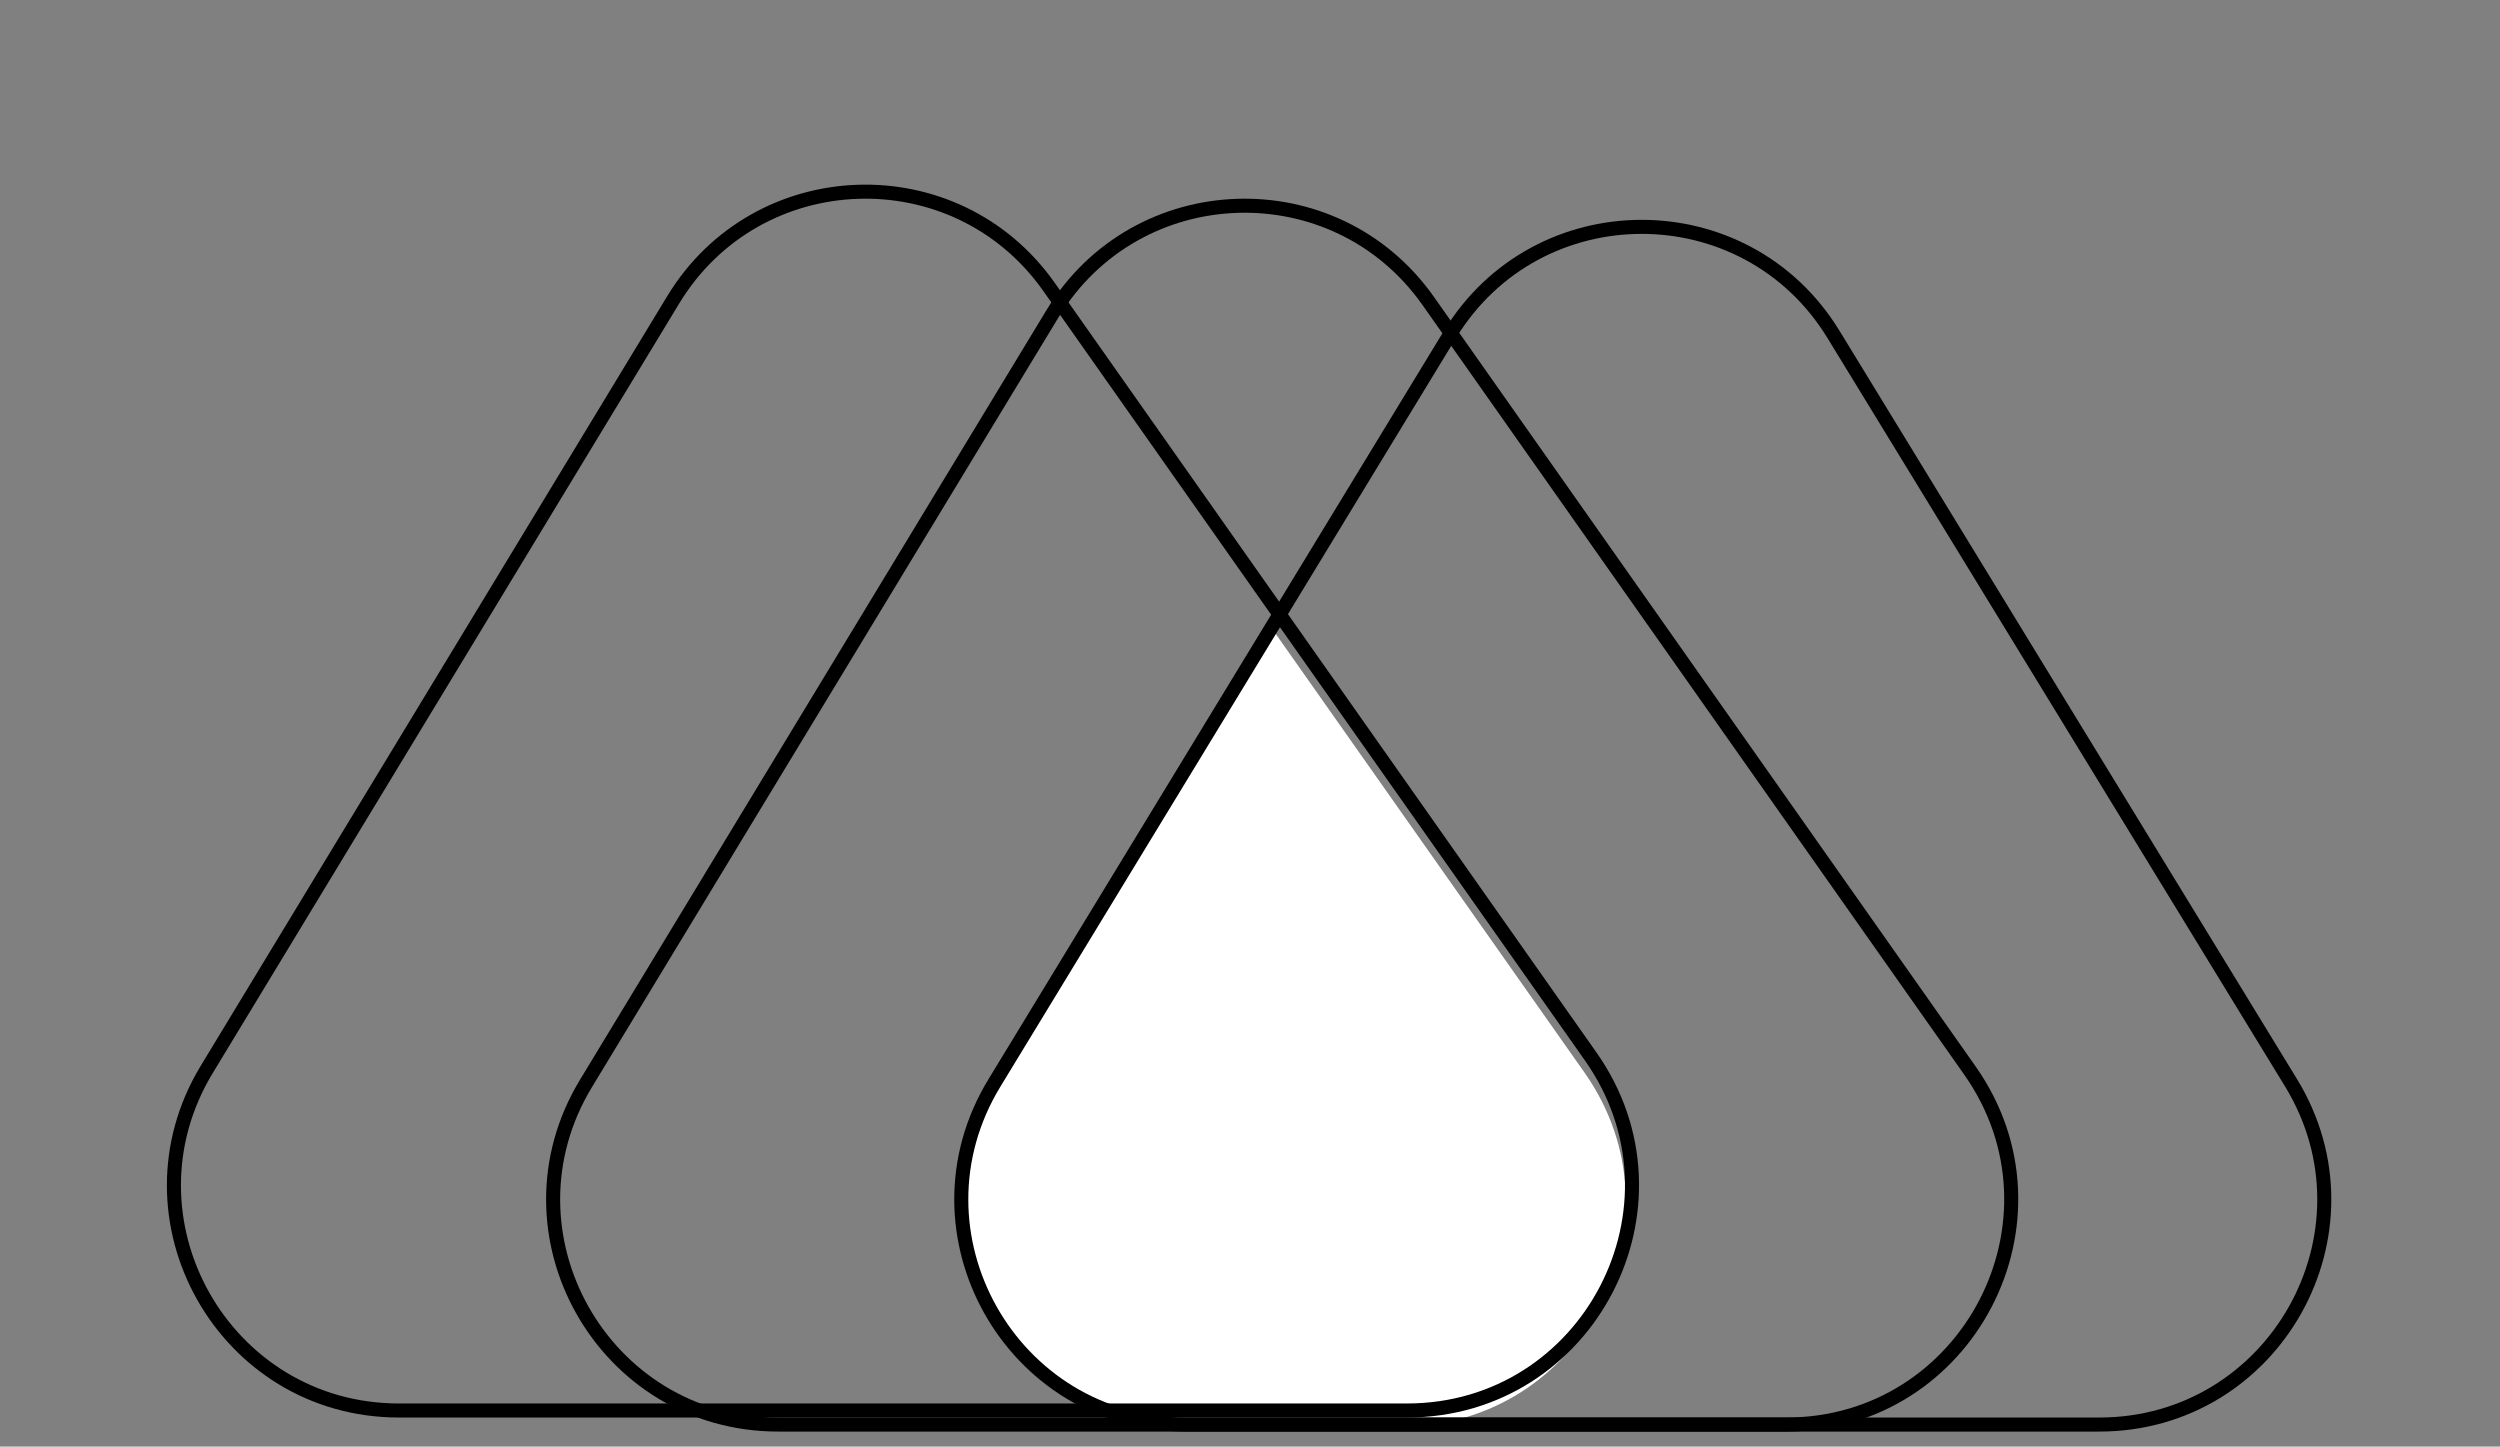 <svg width="178" height="103" viewBox="0 0 178 103" fill="none" xmlns="http://www.w3.org/2000/svg">
<rect x="0" y="0" width="178" height="103" fill="#808080" stroke="none"/>
<path fill-rule="evenodd" clip-rule="evenodd" d="M90.335 44.428L70.357 77.254C63.868 87.916 71.543 101.572 84.025 101.572L99.729 101.572C99.732 101.572 99.736 101.572 99.739 101.572C112.696 101.564 120.272 86.96 112.813 76.362L90.335 44.428Z" fill="white"/>
<path d="M84.468 101.428L149.464 101.428C161.96 101.428 169.633 87.744 163.115 77.082L130.542 23.806C124.295 13.589 109.449 13.604 103.223 23.834L70.8 77.11C64.311 87.772 71.986 101.428 84.468 101.428Z" stroke="black" strokeWidth="3"/>
<path d="M55.407 101.428L127.172 101.428C140.135 101.428 147.717 86.819 140.256 76.219L101.696 21.437C95.054 12.001 80.91 12.485 74.929 22.353L41.725 77.135C35.262 87.798 42.939 101.428 55.407 101.428Z" stroke="black" strokeWidth="3"/>
<path d="M28.407 100.428L100.172 100.428C113.135 100.428 120.717 85.819 113.256 75.219L74.696 20.437C68.054 11.001 53.91 11.485 47.929 21.353L14.725 76.135C8.262 86.798 15.939 100.428 28.407 100.428Z" stroke="black" strokeWidth="3"/>
</svg>
